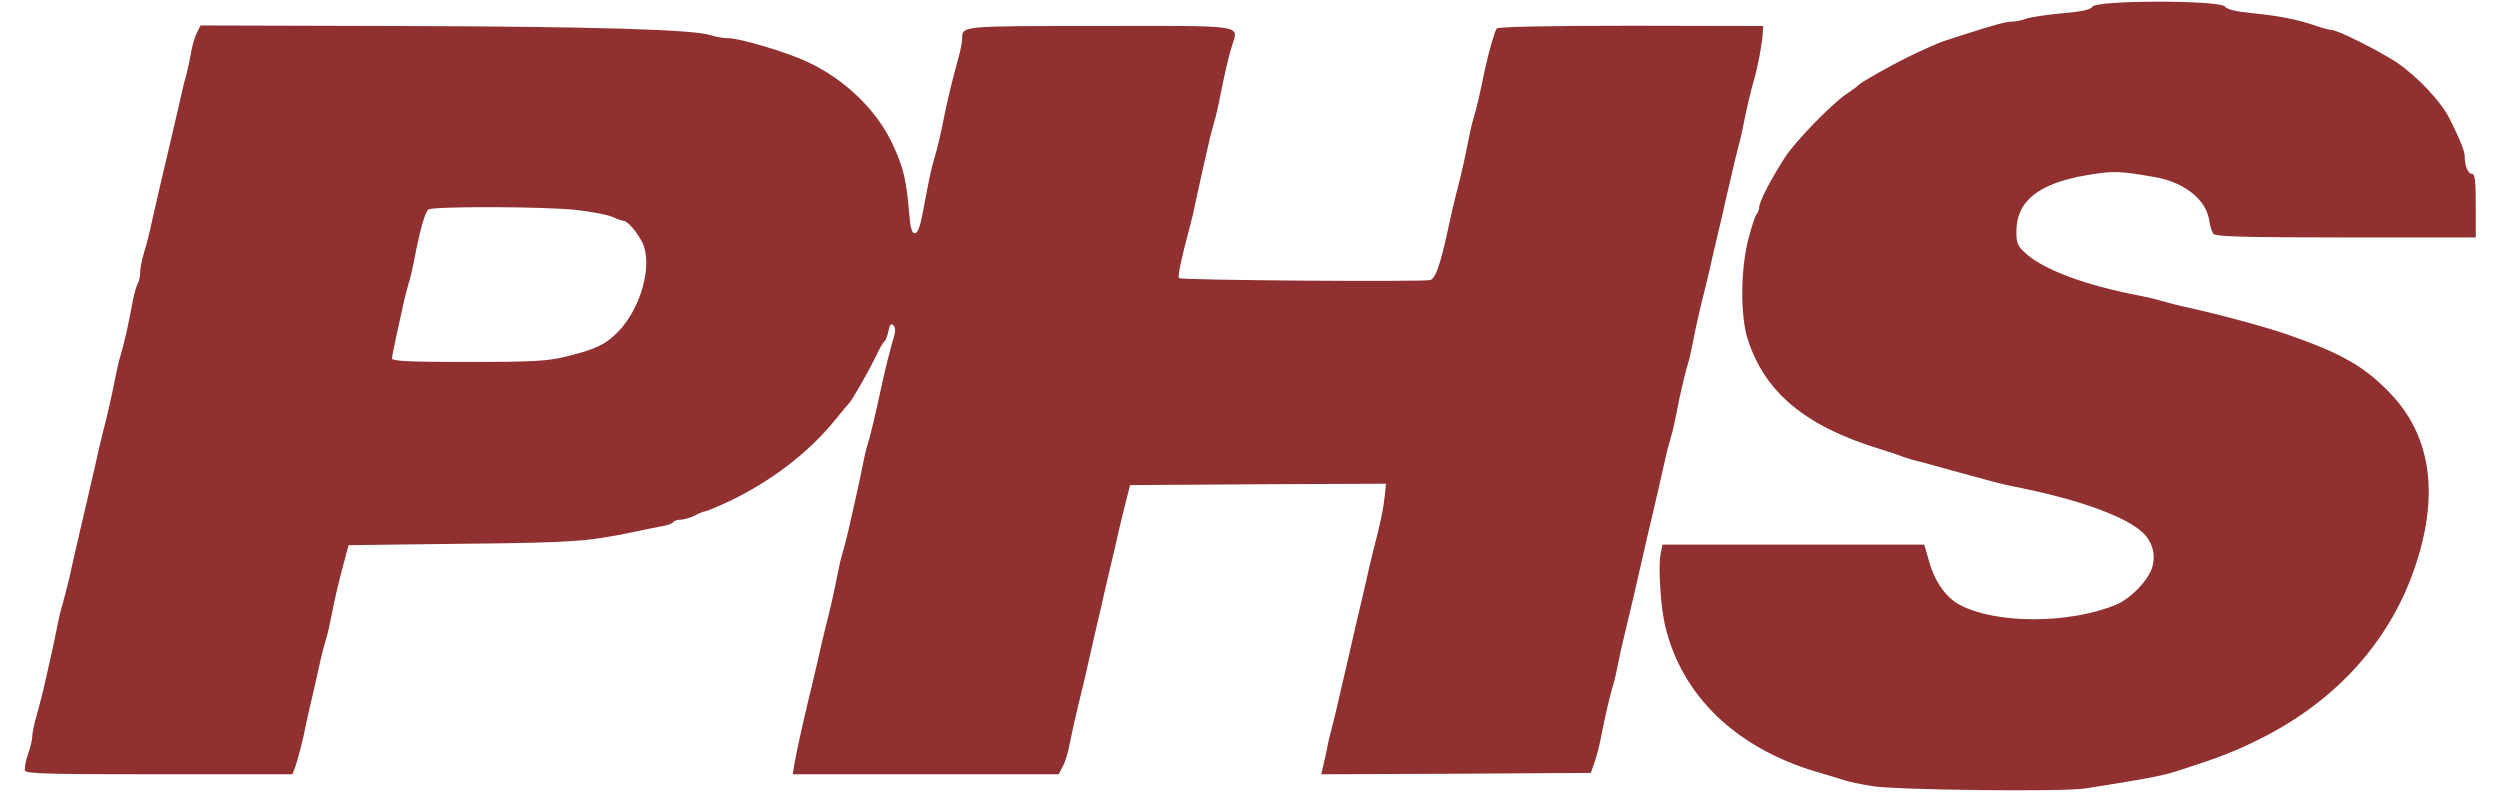 <svg height="792" viewBox="14.1 -.8 885.9 286.2" width="2500" xmlns="http://www.w3.org/2000/svg"><path d="m761.5 1.6c-.7 1.1-3.7 1.8-11 2.4-5.5.5-11.3 1.4-12.8 1.9-1.6.6-3.9 1.1-5.2 1.1-2.2 0-6.3 1.1-19 5.2-7.3 2.3-8.1 2.6-17 6.8-6.8 3.2-18.5 9.8-19.5 10.9-.3.4-2.4 1.9-4.6 3.4-5.4 3.7-18.3 17-22 22.7-5.5 8.6-9.4 16.2-9.4 18.4 0 .7-.4 1.6-.9 2.2-.5.5-1.8 4.6-3 9.1-2.8 11.1-2.9 27.5-.2 36.1 6.2 19.2 20.8 31.4 47.6 39.6 3.3 1 6.9 2.2 8 2.7 1.1.4 3.1 1 4.5 1.4 1.4.3 4.8 1.2 7.5 2 5.4 1.5 13.4 3.7 20.5 5.6 2.5.7 6.3 1.6 8.5 2 22.8 4.5 40.4 10.8 46.4 16.8 3.3 3.3 4.5 7.8 3.2 12.2-1.4 4.8-7.6 11.2-12.8 13.5-16.9 7.1-43.7 7.2-56.9.1-4.8-2.5-9-8.5-10.9-15.5l-1.8-6.2h-94.6l-.7 3.6c-.9 4.7.1 19.4 1.7 25.9 6 25 25.3 43.7 54 52.4 4.1 1.2 9 2.7 10.9 3.3s6.4 1.5 10 2.1c9.5 1.4 69.2 2.1 77 .8 19.8-3.1 27.7-4.5 32.8-6.2 16-5.1 21.7-7.3 32.2-12.7 26.8-13.9 45.7-35.5 54.4-62.2 8.5-25.9 5.2-46.8-9.7-62.1-9.2-9.4-17.2-14-36.7-20.8-7.3-2.6-25.4-7.5-37.5-10.1-2.7-.6-6.5-1.6-8.2-2.1-1.8-.6-5.4-1.4-8-1.9-19.3-3.7-34.4-9.3-41-15.3-2.9-2.6-3.3-3.7-3.3-7.8 0-11 7.9-17.4 25.4-20.4 9.7-1.6 11.6-1.6 24.6.7 10.5 1.8 18.3 7.9 19.6 15.2.3 2.3 1.1 4.7 1.6 5.3.8 1 11.6 1.3 47.9 1.3h46.9v-11.5c0-9.1-.3-11.5-1.4-11.5-1.4 0-2.6-2.9-2.6-6.3 0-1.9-1.6-5.9-5.4-13.5-3.1-6.3-11.9-15.6-19.4-20.6-6.8-4.4-21.2-11.6-23.4-11.6-.7 0-3-.6-5.3-1.4-7-2.4-13.7-3.7-23-4.6-6.2-.6-9.3-1.4-10.1-2.4-1.7-2.4-46.4-2.4-47.9 0zm-685 9.4c-.7 1.4-1.6 4.4-2 6.5-.3 2.2-1.2 6.2-1.9 9-.8 2.7-2.1 8.4-3 12.5-3 12.8-4.7 20.3-6.1 26-.7 3-2.1 9.1-3.1 13.5-.9 4.4-2.3 9.9-3.1 12.3-.7 2.3-1.3 5.4-1.3 6.8s-.4 3.3-1 4.3c-.5 1-1.4 4.3-1.9 7.2-1.3 7.2-3 14.7-4.2 18.6-.6 1.8-1.4 5.4-1.9 8-1.1 5.7-2.7 12.9-4.5 19.8-.7 2.7-2 8.4-2.9 12.5-1.7 7.3-3 13.1-6.2 26.7-.9 3.8-2.2 9.7-3 13.3-.9 3.6-2 8-2.5 9.7-.6 1.8-1.4 5.4-1.9 8-.5 2.7-1.6 7.7-2.4 11.3s-2 8.7-2.6 11.5c-.7 2.7-1.8 7.2-2.6 9.9-.8 2.6-1.4 5.8-1.4 7 0 1.1-.7 4.1-1.6 6.5-.8 2.4-1.3 5-1 5.8.4 1.1 9.2 1.3 48.6 1.3h48l.9-2.3c1-2.7 3.1-10.7 4.1-16.2.5-2.2 1.5-6.9 2.4-10.5.8-3.6 2-8.8 2.6-11.5.6-2.8 1.6-6.5 2.1-8.2.6-1.8 1.4-5.4 1.9-8 1.2-6.4 2.9-13.6 4.8-20.5l1.5-5.6 41.1-.5c40.1-.4 45.1-.8 61.6-4.2 3.6-.8 8.2-1.7 10.3-2.1 2-.3 4-1 4.3-1.5s1.5-.9 2.7-.9 3.5-.7 5.1-1.5c1.5-.8 3.2-1.5 3.7-1.5s4.3-1.6 8.4-3.5c15.5-7.3 29.3-17.9 39-30 2.2-2.8 4.3-5.2 4.6-5.5 1-.9 7.6-12.4 9.8-17.2 1.3-2.7 2.6-5 3.1-5.3.4-.2 1-1.9 1.4-3.7.5-2.4.9-2.9 1.8-2s.8 2.4-.5 6.4c-.8 2.9-2.3 8.7-3.2 12.8-3 13.8-4.6 20.5-5.6 23.7-.6 1.8-1.4 5.4-1.9 8-.5 2.7-1.6 7.7-2.4 11.3s-2 8.7-2.6 11.5c-.6 2.7-1.6 6.5-2.1 8.2-.6 1.8-1.4 5.4-1.9 8-1.1 5.7-2.7 12.9-4.5 19.8-.7 2.7-2 8.4-2.9 12.5-1 4.1-2.3 10-3.1 13-2 8.4-4.4 19.1-5.1 23.3l-.6 3.7h96.1l1.5-2.9c.9-1.6 2-5.3 2.5-8.2.6-3 1.7-8.1 2.5-11.4s2.1-8.9 3-12.5c2.7-11.9 4.4-19.4 6.1-26.5.8-3.9 2.3-9.9 3.1-13.5.9-3.6 2.2-9.2 2.9-12.5.8-3.3 2-8.5 2.8-11.5l1.4-5.5 46.2-.3 46.3-.2-.5 4.7c-.5 4.7-1.5 9.4-4.2 19.8-.7 2.7-2 8.4-2.9 12.5-1 4.1-2.4 10.4-3.3 14-2 9-4.2 18.3-6 26-.8 3.6-1.9 8.3-2.5 10.5s-1.5 5.8-1.9 8-1.1 5.2-1.5 6.8l-.6 2.7 48.7-.2 48.7-.3 1.4-4c.8-2.2 1.8-6.3 2.3-9 1.4-7.2 3.1-14.5 4.2-18.2.6-1.8 1.4-5.4 1.9-8 .5-2.7 1.6-7.5 2.4-10.8s2.2-9.2 3.1-13c4-17.6 6.7-29.2 8.9-38.5.8-3.6 2-8.8 2.6-11.5.6-2.8 1.6-6.5 2.1-8.2.6-1.8 1.4-5.4 1.9-8 1.3-6.9 3-14.3 4.1-18 .6-1.8 1.4-5.4 1.9-8 1.1-5.7 2.7-12.9 4.5-19.8.7-2.8 2-8.4 2.9-12.5 1-4.1 2.4-10.4 3.3-14 .8-3.6 2.1-9.4 3-13 .8-3.6 1.9-8.3 2.5-10.5s1.5-5.8 1.9-8c1.3-6.7 3-13.8 4-17.2 1.3-4.3 3-13 3.2-16.8l.2-2.9-47.8-.1c-30.9 0-48.1.4-48.5 1-.8 1.2-2.9 8.5-4.2 14.5-1.8 8.7-3.1 14.5-4.1 17.7-.6 1.8-1.4 5.4-1.9 8-1.1 5.8-2.7 13-4.5 19.8-.7 2.7-2.1 8.6-3 13-2.7 12.5-4.5 17.4-6.3 17.9-2.6.7-90.1.1-90.8-.7-.6-.5.8-7 3.8-18.2.6-2.2 1.5-5.8 1.9-8 .5-2.2 1.5-6.9 2.3-10.5s2-8.8 2.6-11.5c.6-2.8 1.6-6.5 2.1-8.2.6-1.8 1.4-5.4 1.9-8 1.7-8.7 3.3-15.8 4.6-19.8 2.3-7.4 5.1-7-48.1-6.9-50.9 0-49.4-.1-49.5 4.8 0 1.1-.6 4.2-1.4 7-1.8 6.4-3.6 13.9-4.7 19.1-1.4 7.3-3 14-4 17.2s-1.6 6-4.2 19.8c-.9 4.8-1.8 7-2.8 7s-1.6-1.8-2-7c-1-12.3-2.1-16.8-6-25.2-5.8-12.4-17.2-23.4-30.9-29.8-7.5-3.5-24.3-8.5-28.5-8.5-1.9 0-4.6-.5-6.1-1-5.4-2.1-41.3-3.2-112.2-3.4l-72.4-.2zm137.3 64.1c5.3.6 11.1 1.7 12.9 2.5 1.7.8 3.5 1.4 4 1.4 1.4 0 4.8 4 6.7 7.7 4 8-.4 24.1-9 32.7-4.4 4.4-8.1 6.1-18.7 8.7-6.7 1.6-11.7 1.9-35.3 1.9-21.3 0-27.4-.3-27.4-1.3 0-.6.7-4.1 1.5-7.7s1.9-8.8 2.5-11.5c.6-2.8 1.6-6.5 2.1-8.2.6-1.8 1.4-5.4 1.9-8 2.1-11.2 4-17.7 5.2-18.4 1.9-1.2 42.3-1.1 53.6.2z" fill="#903030"/></svg>